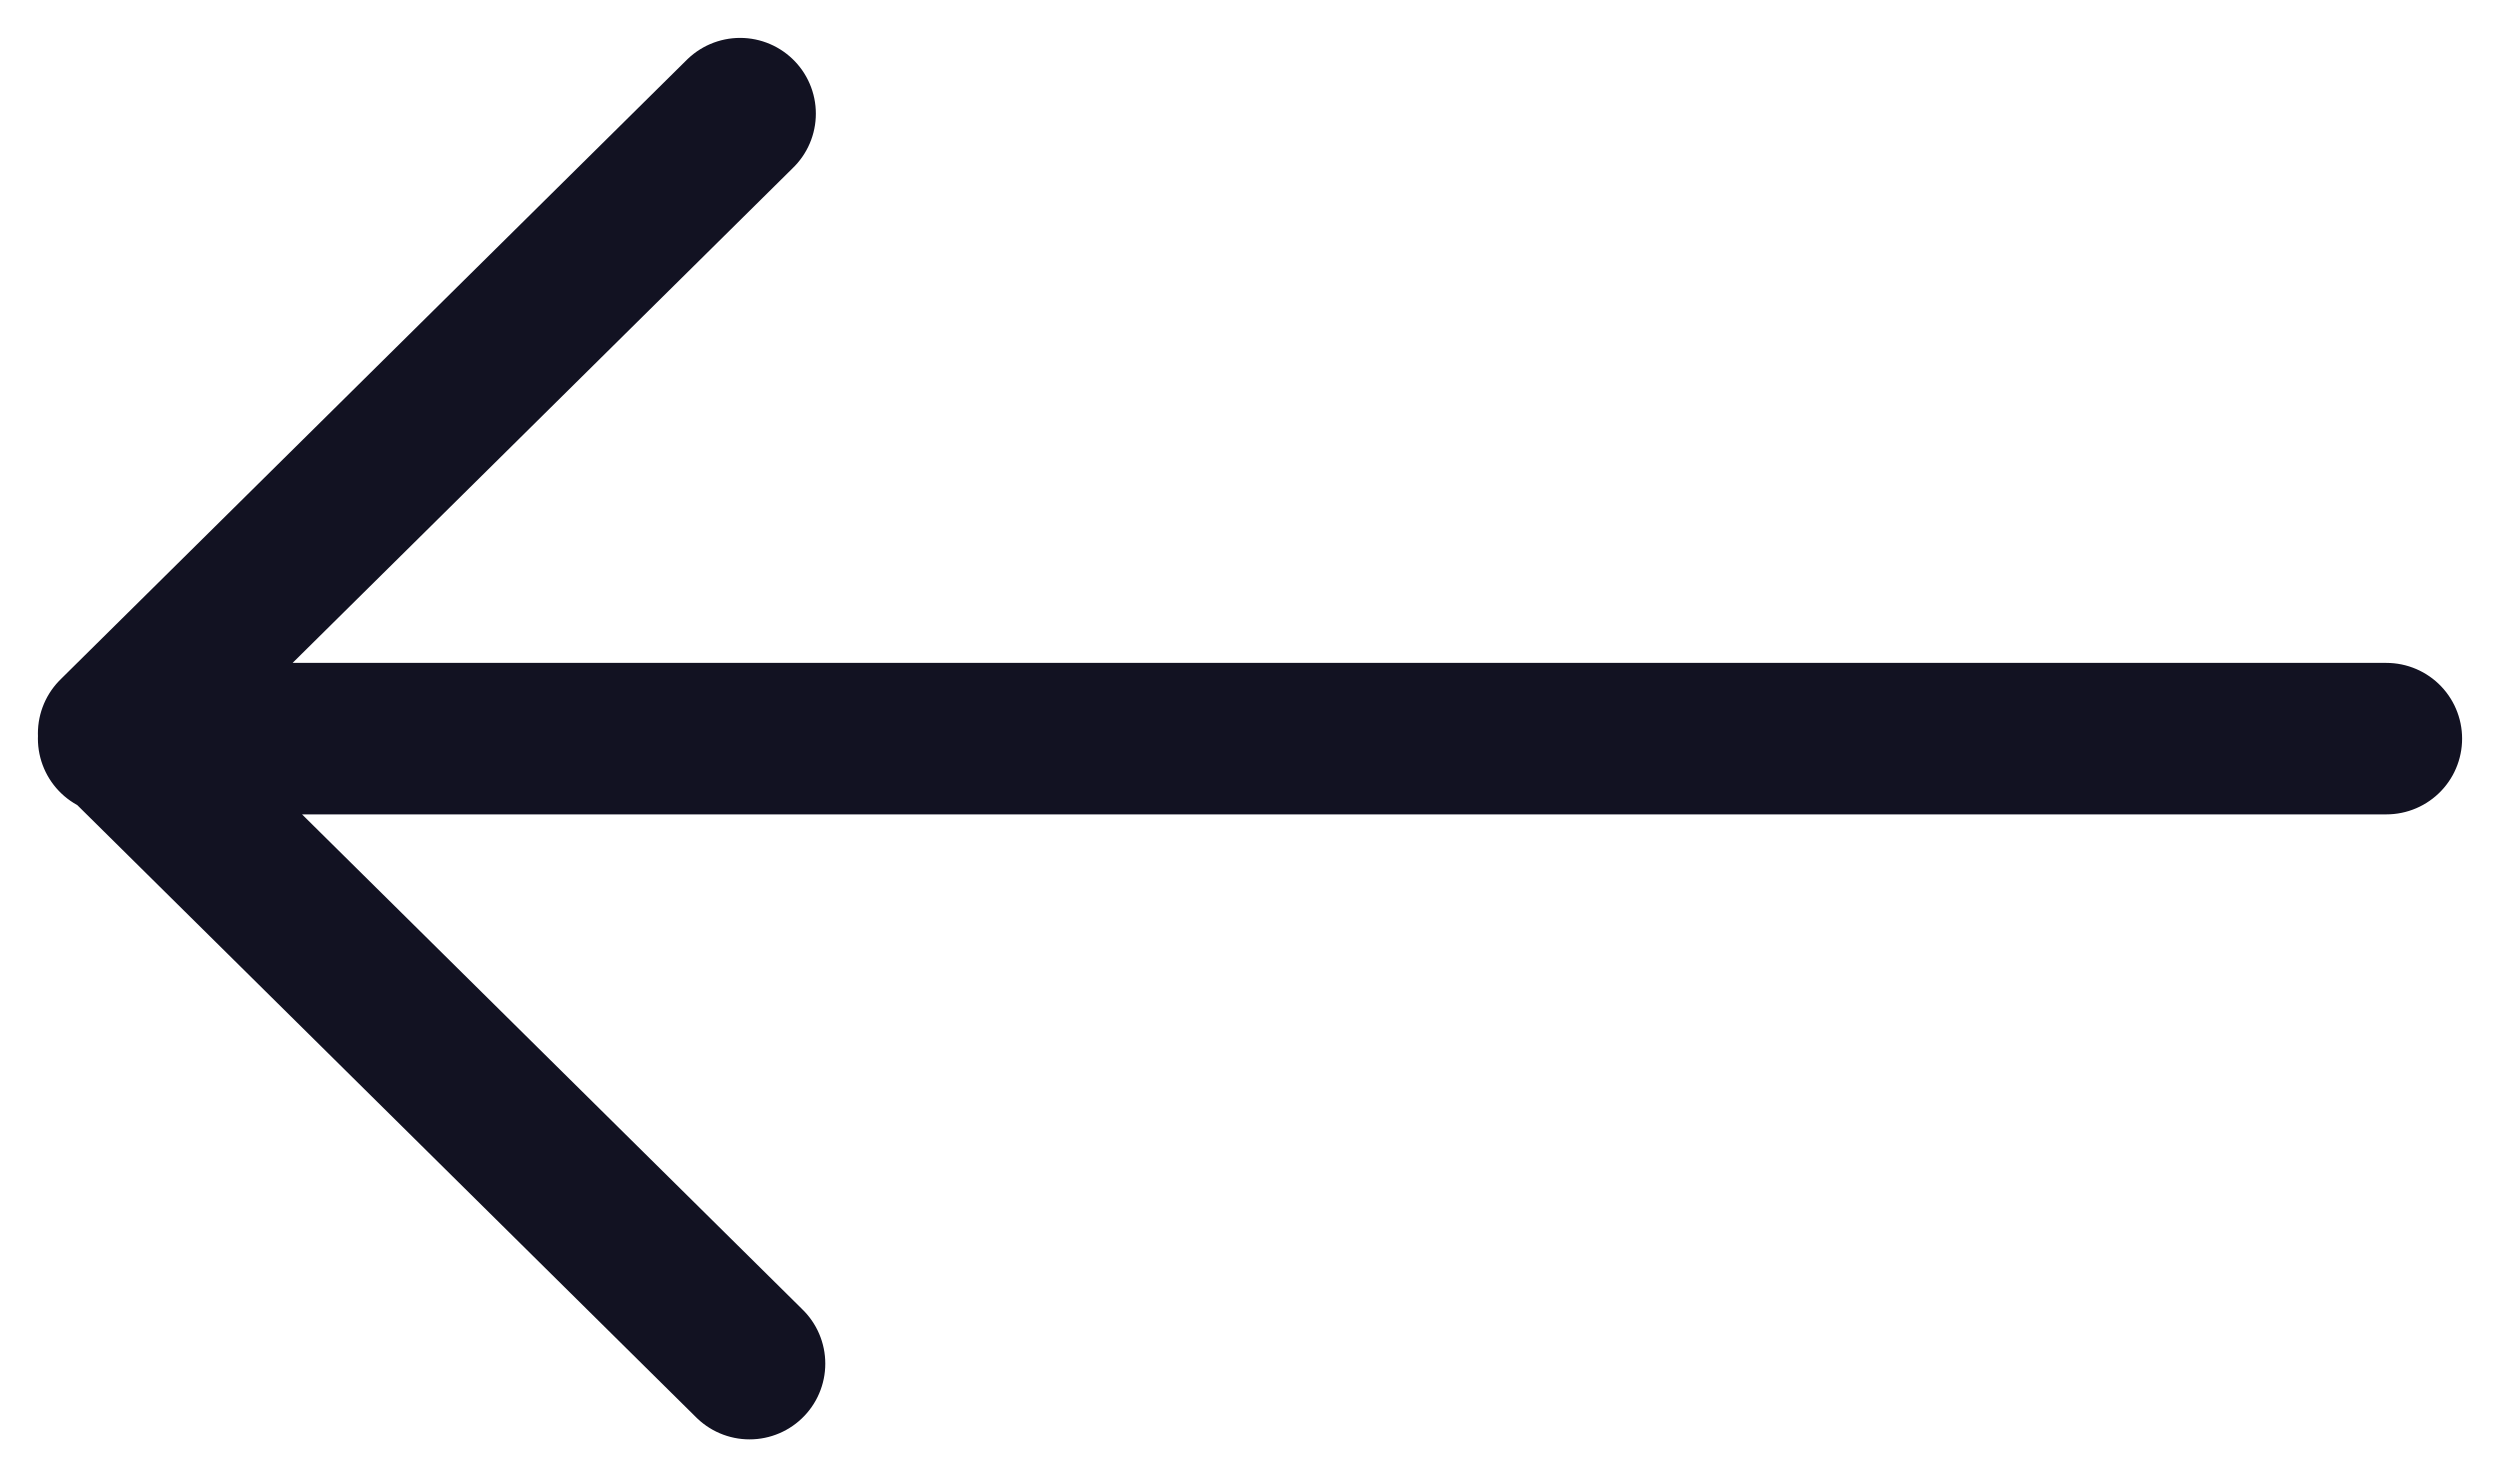 <svg width="22" height="13" xmlns="http://www.w3.org/2000/svg"><g fill="none" fill-rule="evenodd"><path d="M21 6.5H1m.083.046L6.596 12M1 6.454L6.513 1" stroke="#121222" stroke-width="1.333" stroke-linecap="round" stroke-linejoin="round"/><path d="M-1-5h24v24H-1z"/></g></svg>